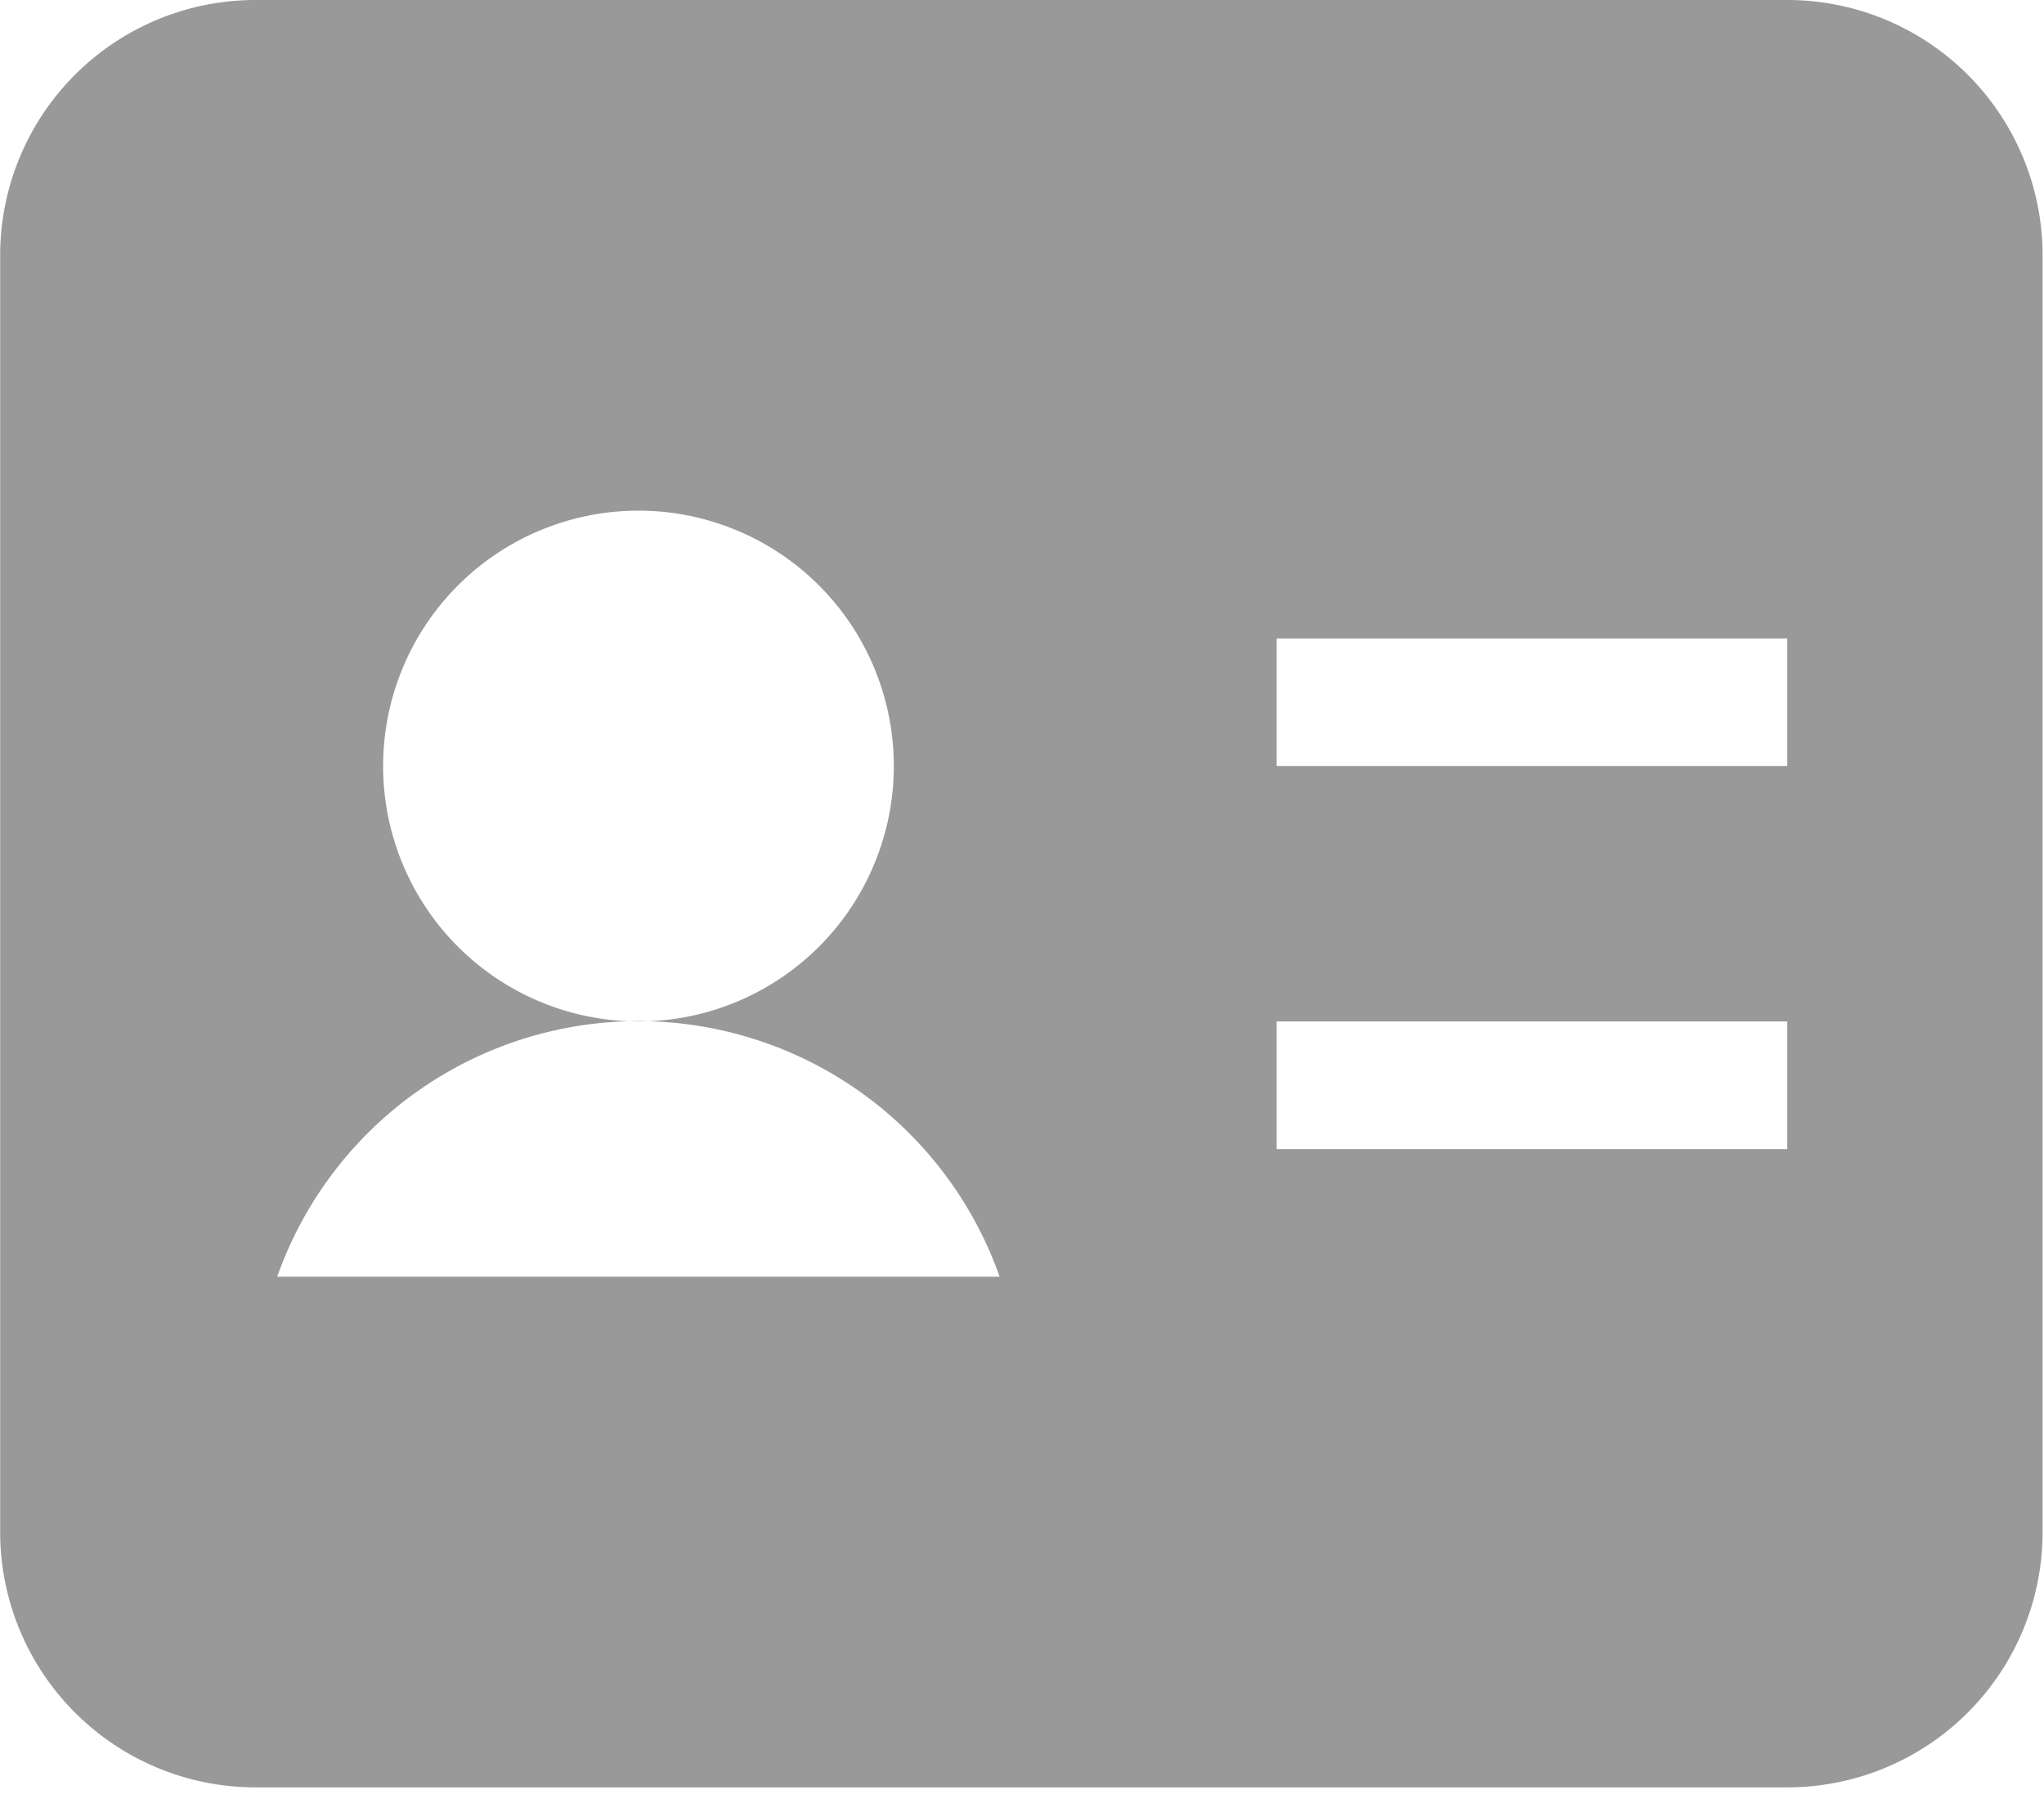 <?xml version="1.0" standalone="no"?><!DOCTYPE svg PUBLIC "-//W3C//DTD SVG 1.1//EN" "http://www.w3.org/Graphics/SVG/1.1/DTD/svg11.dtd"><svg class="icon" width="32px" height="28.44px" viewBox="0 0 1152 1024" version="1.1" xmlns="http://www.w3.org/2000/svg"><path fill="#999999" d="M143.936 0H1007.36a143.936 143.936 0 0 1 143.936 143.936v719.552a143.936 143.936 0 0 1-143.936 143.872H144A143.936 143.936 0 0 1 0 863.488V143.936A143.936 143.936 0 0 1 143.936 0z m215.872 575.68a143.936 143.936 0 1 0 0-287.872 143.936 143.936 0 0 0 0 287.872zM156.16 719.552h407.232a215.936 215.936 0 0 0-407.232 0z m563.392-359.744v71.936h287.808V359.808h-287.808z m0 215.872v71.936h287.808V575.68h-287.808z"  /></svg>